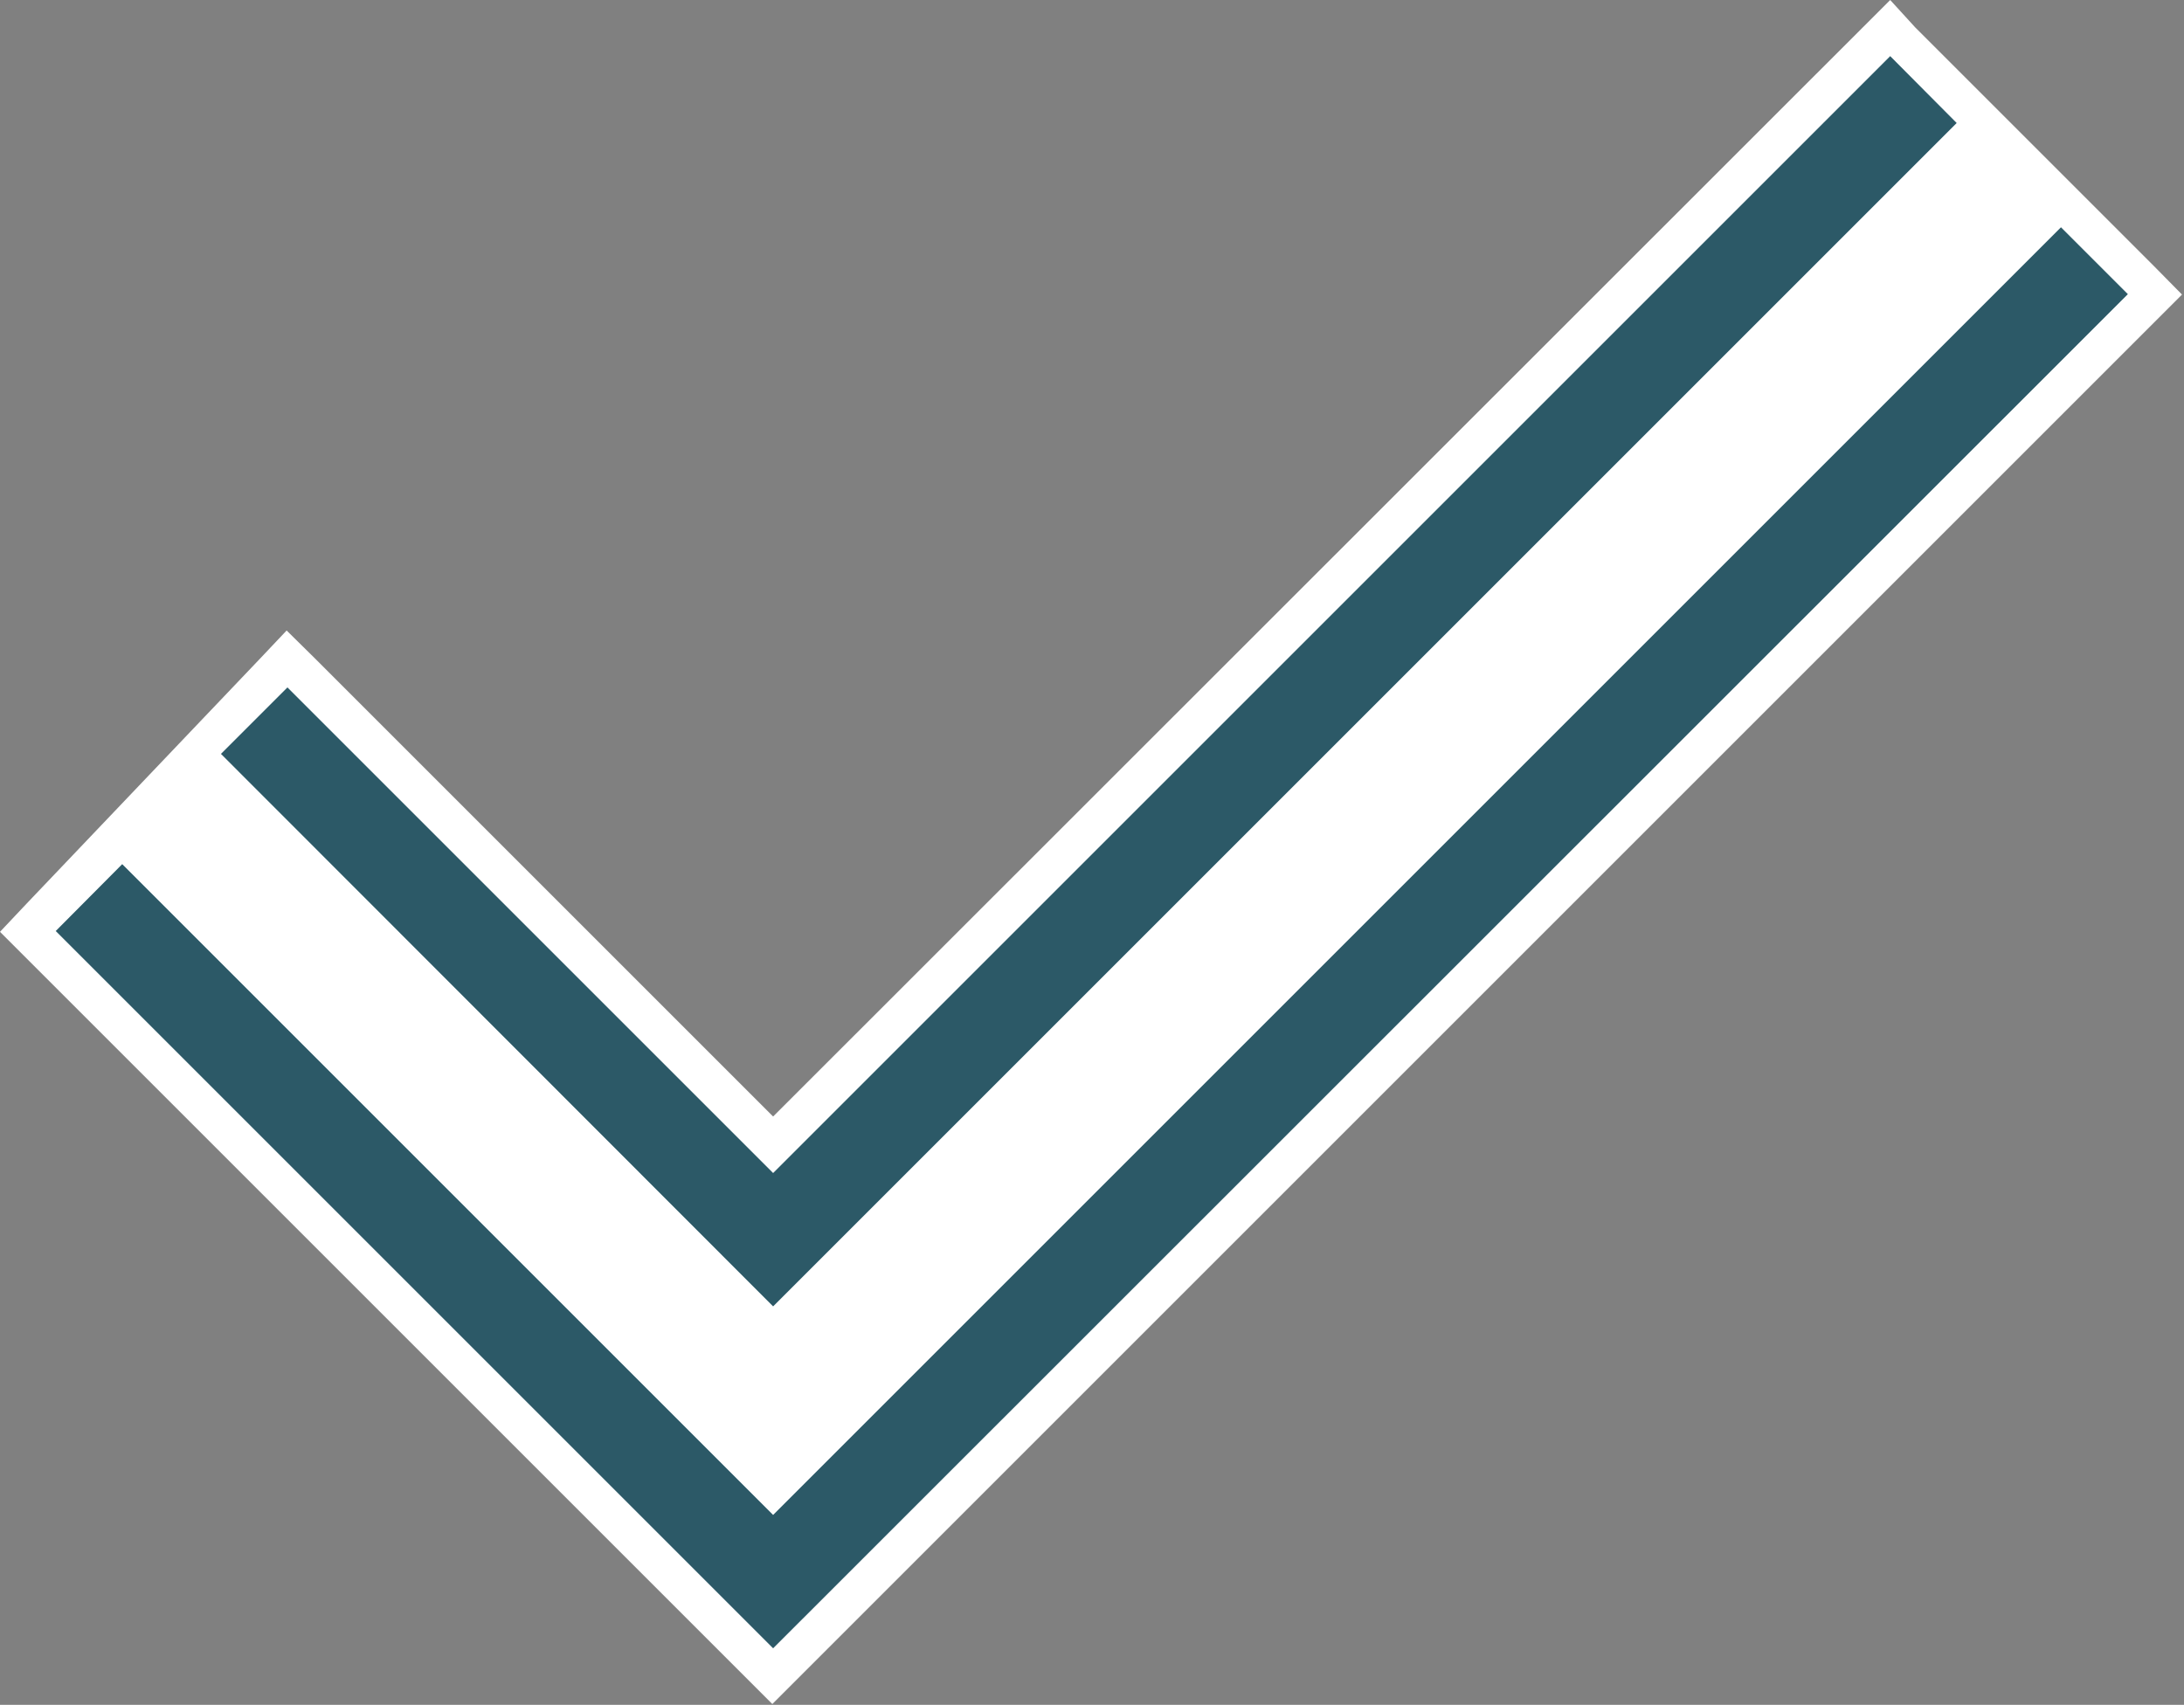 <svg id="Layer_1" data-name="Layer 1" xmlns="http://www.w3.org/2000/svg" viewBox="0 0 54.86 42.83"><rect x="0" y="0" width="54.86" height="42.83" fill="#808080" stroke="none"/><defs><style>.cls-1{fill:#fff;}.cls-2{fill:#2c5967;}</style></defs><title>Business_Check-Mark</title>
<polygon class="cls-1" points="0.7 23.4 7.21 16.55 19.42 28.76 47.48 0.71 54.16 7.39 19.42 42.12 0.7 23.4"/><path class="cls-1" d="M47.48,1.41l6,6-34,34-18-18,5.82-6.12,12.2,12.2L47.48,1.41m0-1.41-.71.71L19.42,28.05,7.93,16.56l-.73-.72-.7.74L.67,22.7,0,23.41l.69.69,18,18,.71.71.71-.71,34-34,.7-.7-.7-.71-6-6L47.48,0Z"/><polygon class="cls-2" points="19.42 32.82 5.55 18.94 7.22 17.27 19.42 29.47 47.48 1.41 49.15 3.09 19.42 32.82"/><polygon class="cls-2" points="19.42 41.41 1.4 23.39 3.07 21.71 19.42 38.06 51.77 5.71 53.45 7.39 19.42 41.41"/></svg>